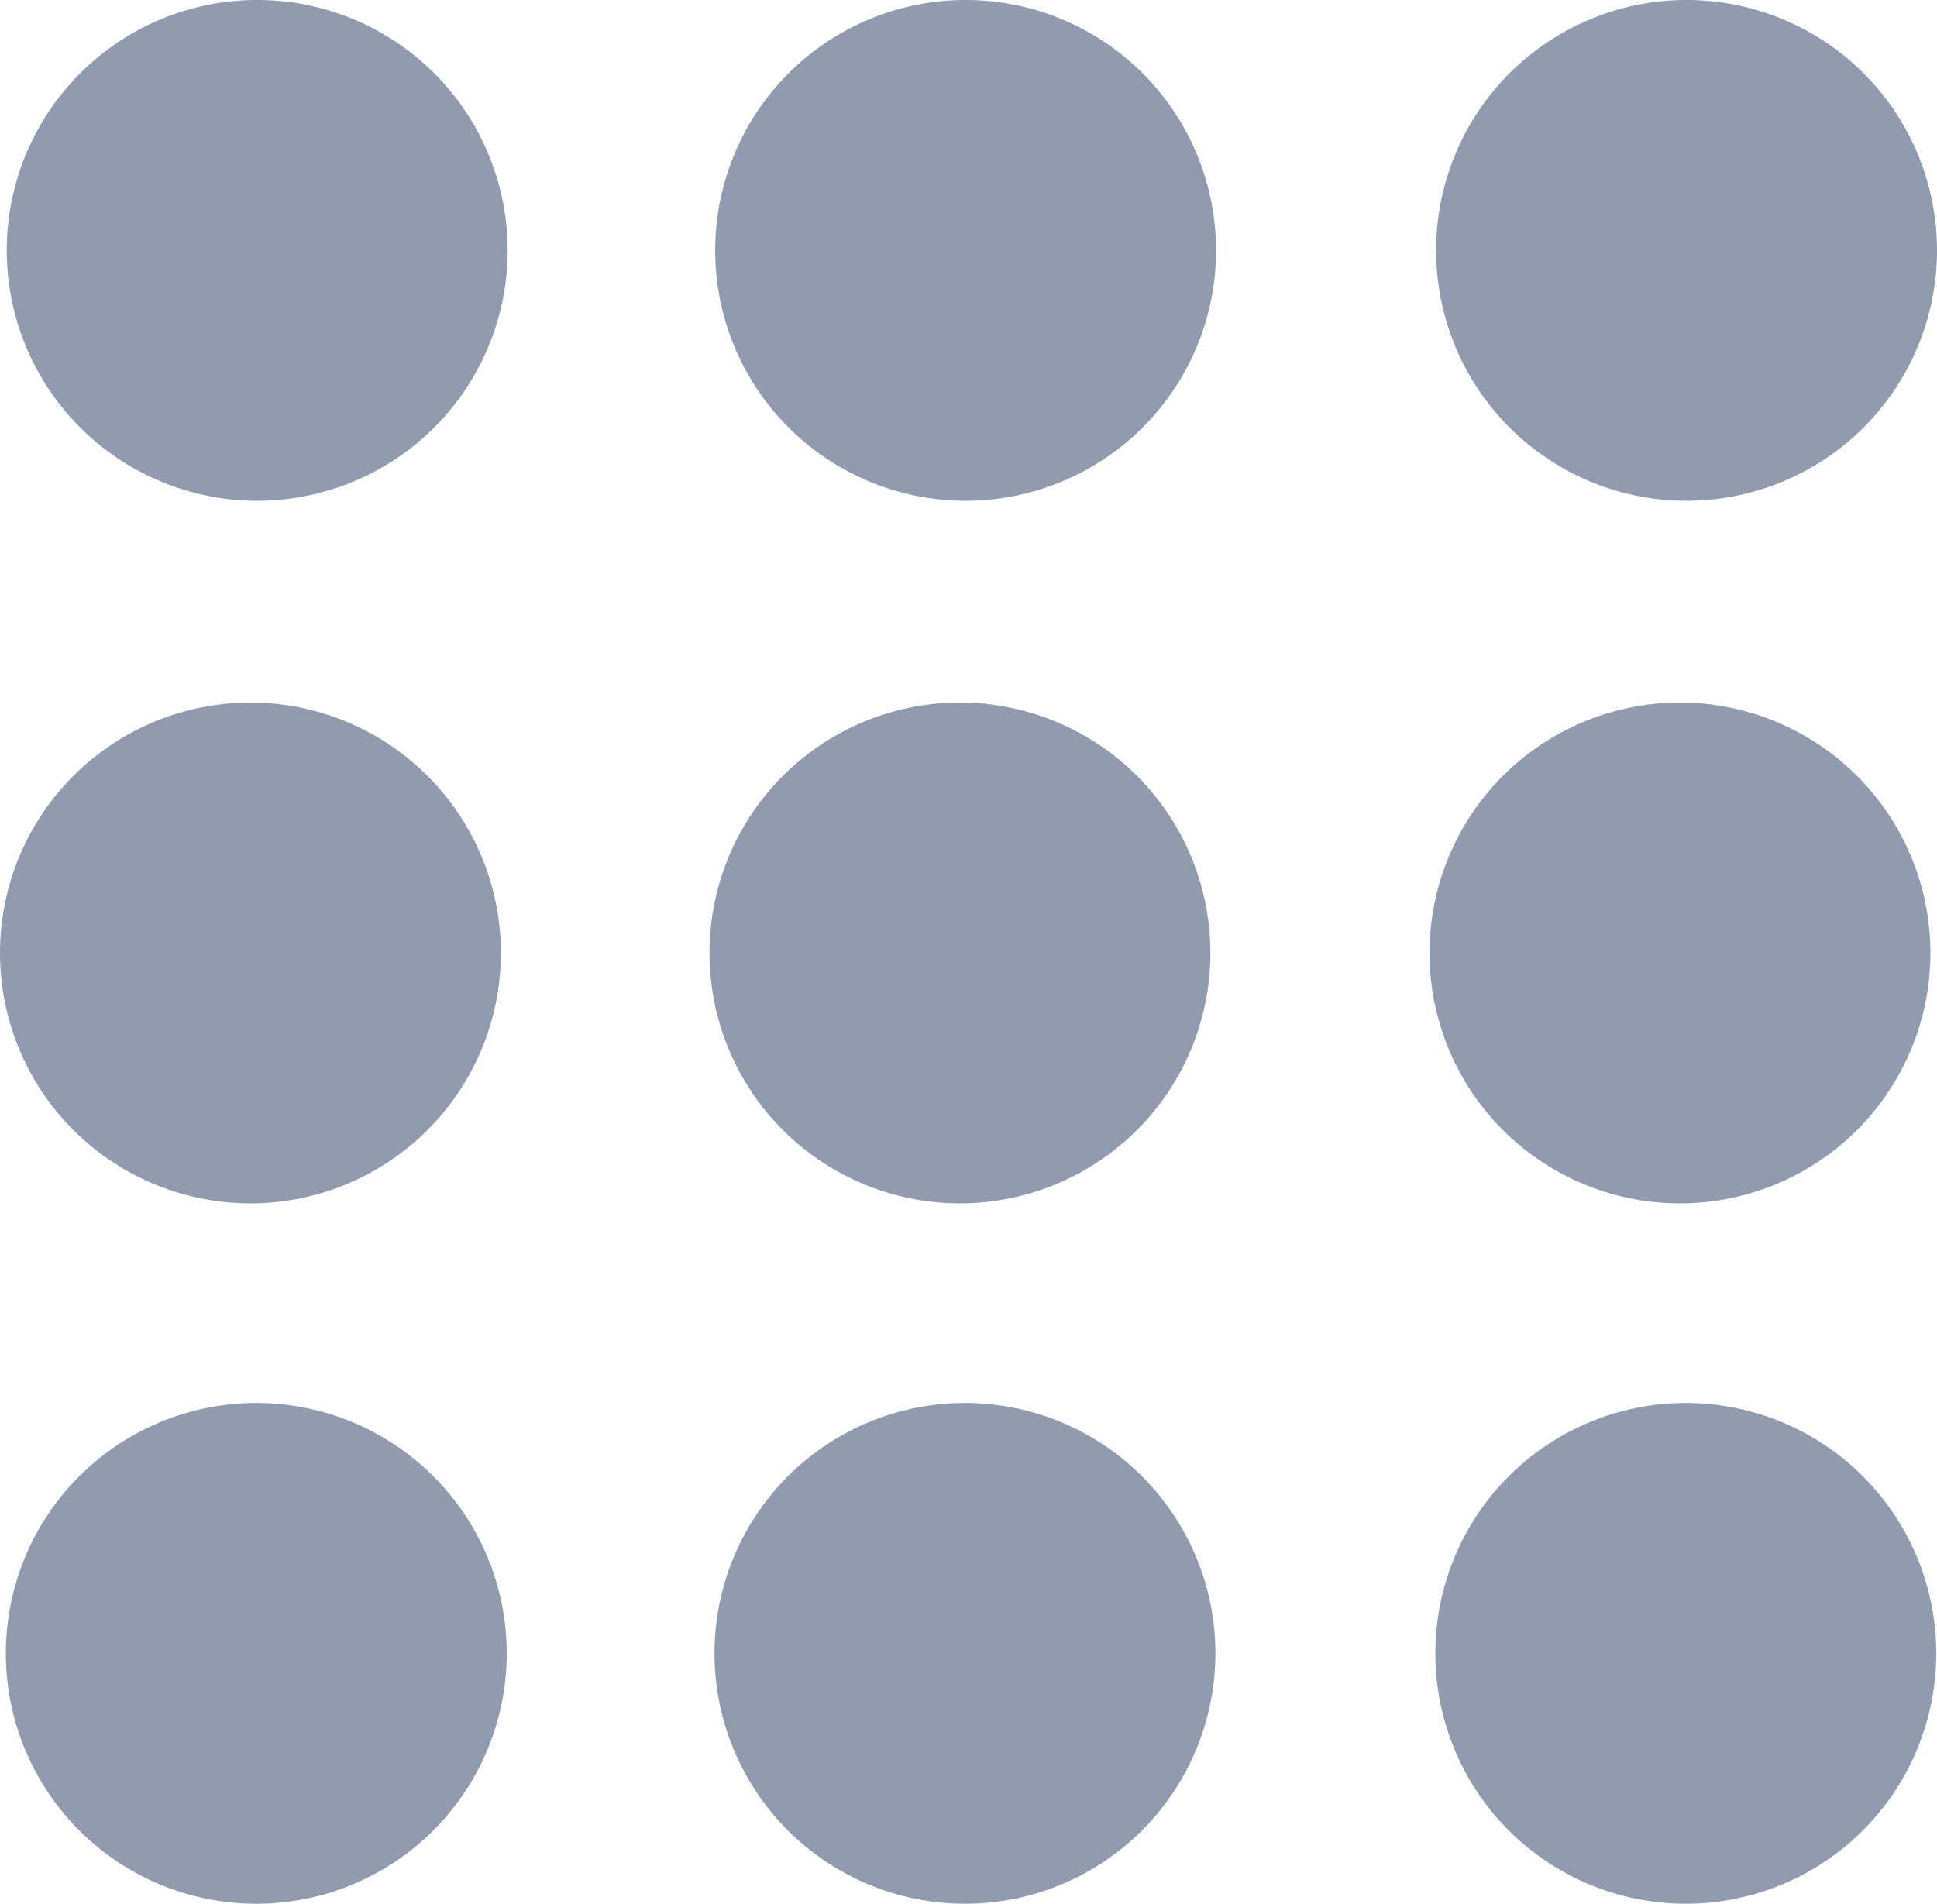 <svg xmlns="http://www.w3.org/2000/svg" width="23.203" height="22.81" viewBox="0 0 23.203 22.81"><defs><style>.a{fill:#919bb0;}</style></defs><g transform="translate(0)"><path class="a" d="M3.85,2.471a3,3,0,1,0,3,3A3,3,0,0,0,3.85,2.471Z" transform="translate(-0.769 -2.471)"/><path class="a" d="M108.369,2.471a3,3,0,1,0,3,3A3,3,0,0,0,108.369,2.471Z" transform="translate(-96.802 -2.471)"/><path class="a" d="M214.579,8.471a3,3,0,1,0-3-3A3,3,0,0,0,214.579,8.471Z" transform="translate(-194.376 -2.471)"/><path class="a" d="M3,111.949a3,3,0,1,0-3-3A3,3,0,0,0,3,111.949Z" transform="translate(0 -97.531)"/><path class="a" d="M107.525,111.949a3,3,0,1,0-3-3A3,3,0,0,0,107.525,111.949Z" transform="translate(-96.026 -97.531)"/><path class="a" d="M213.733,111.949a3,3,0,1,0-3-3A3,3,0,0,0,213.733,111.949Z" transform="translate(-193.609 -97.531)"/><path class="a" d="M3.739,209.108a3,3,0,1,0,3,3A3,3,0,0,0,3.739,209.108Z" transform="translate(-0.669 -192.298)"/><path class="a" d="M108.264,209.108a3,3,0,1,0,3,3A3,3,0,0,0,108.264,209.108Z" transform="translate(-96.705 -192.298)"/><path class="a" d="M214.477,209.108a3,3,0,1,0,3,3A3,3,0,0,0,214.477,209.108Z" transform="translate(-194.283 -192.298)"/></g></svg>